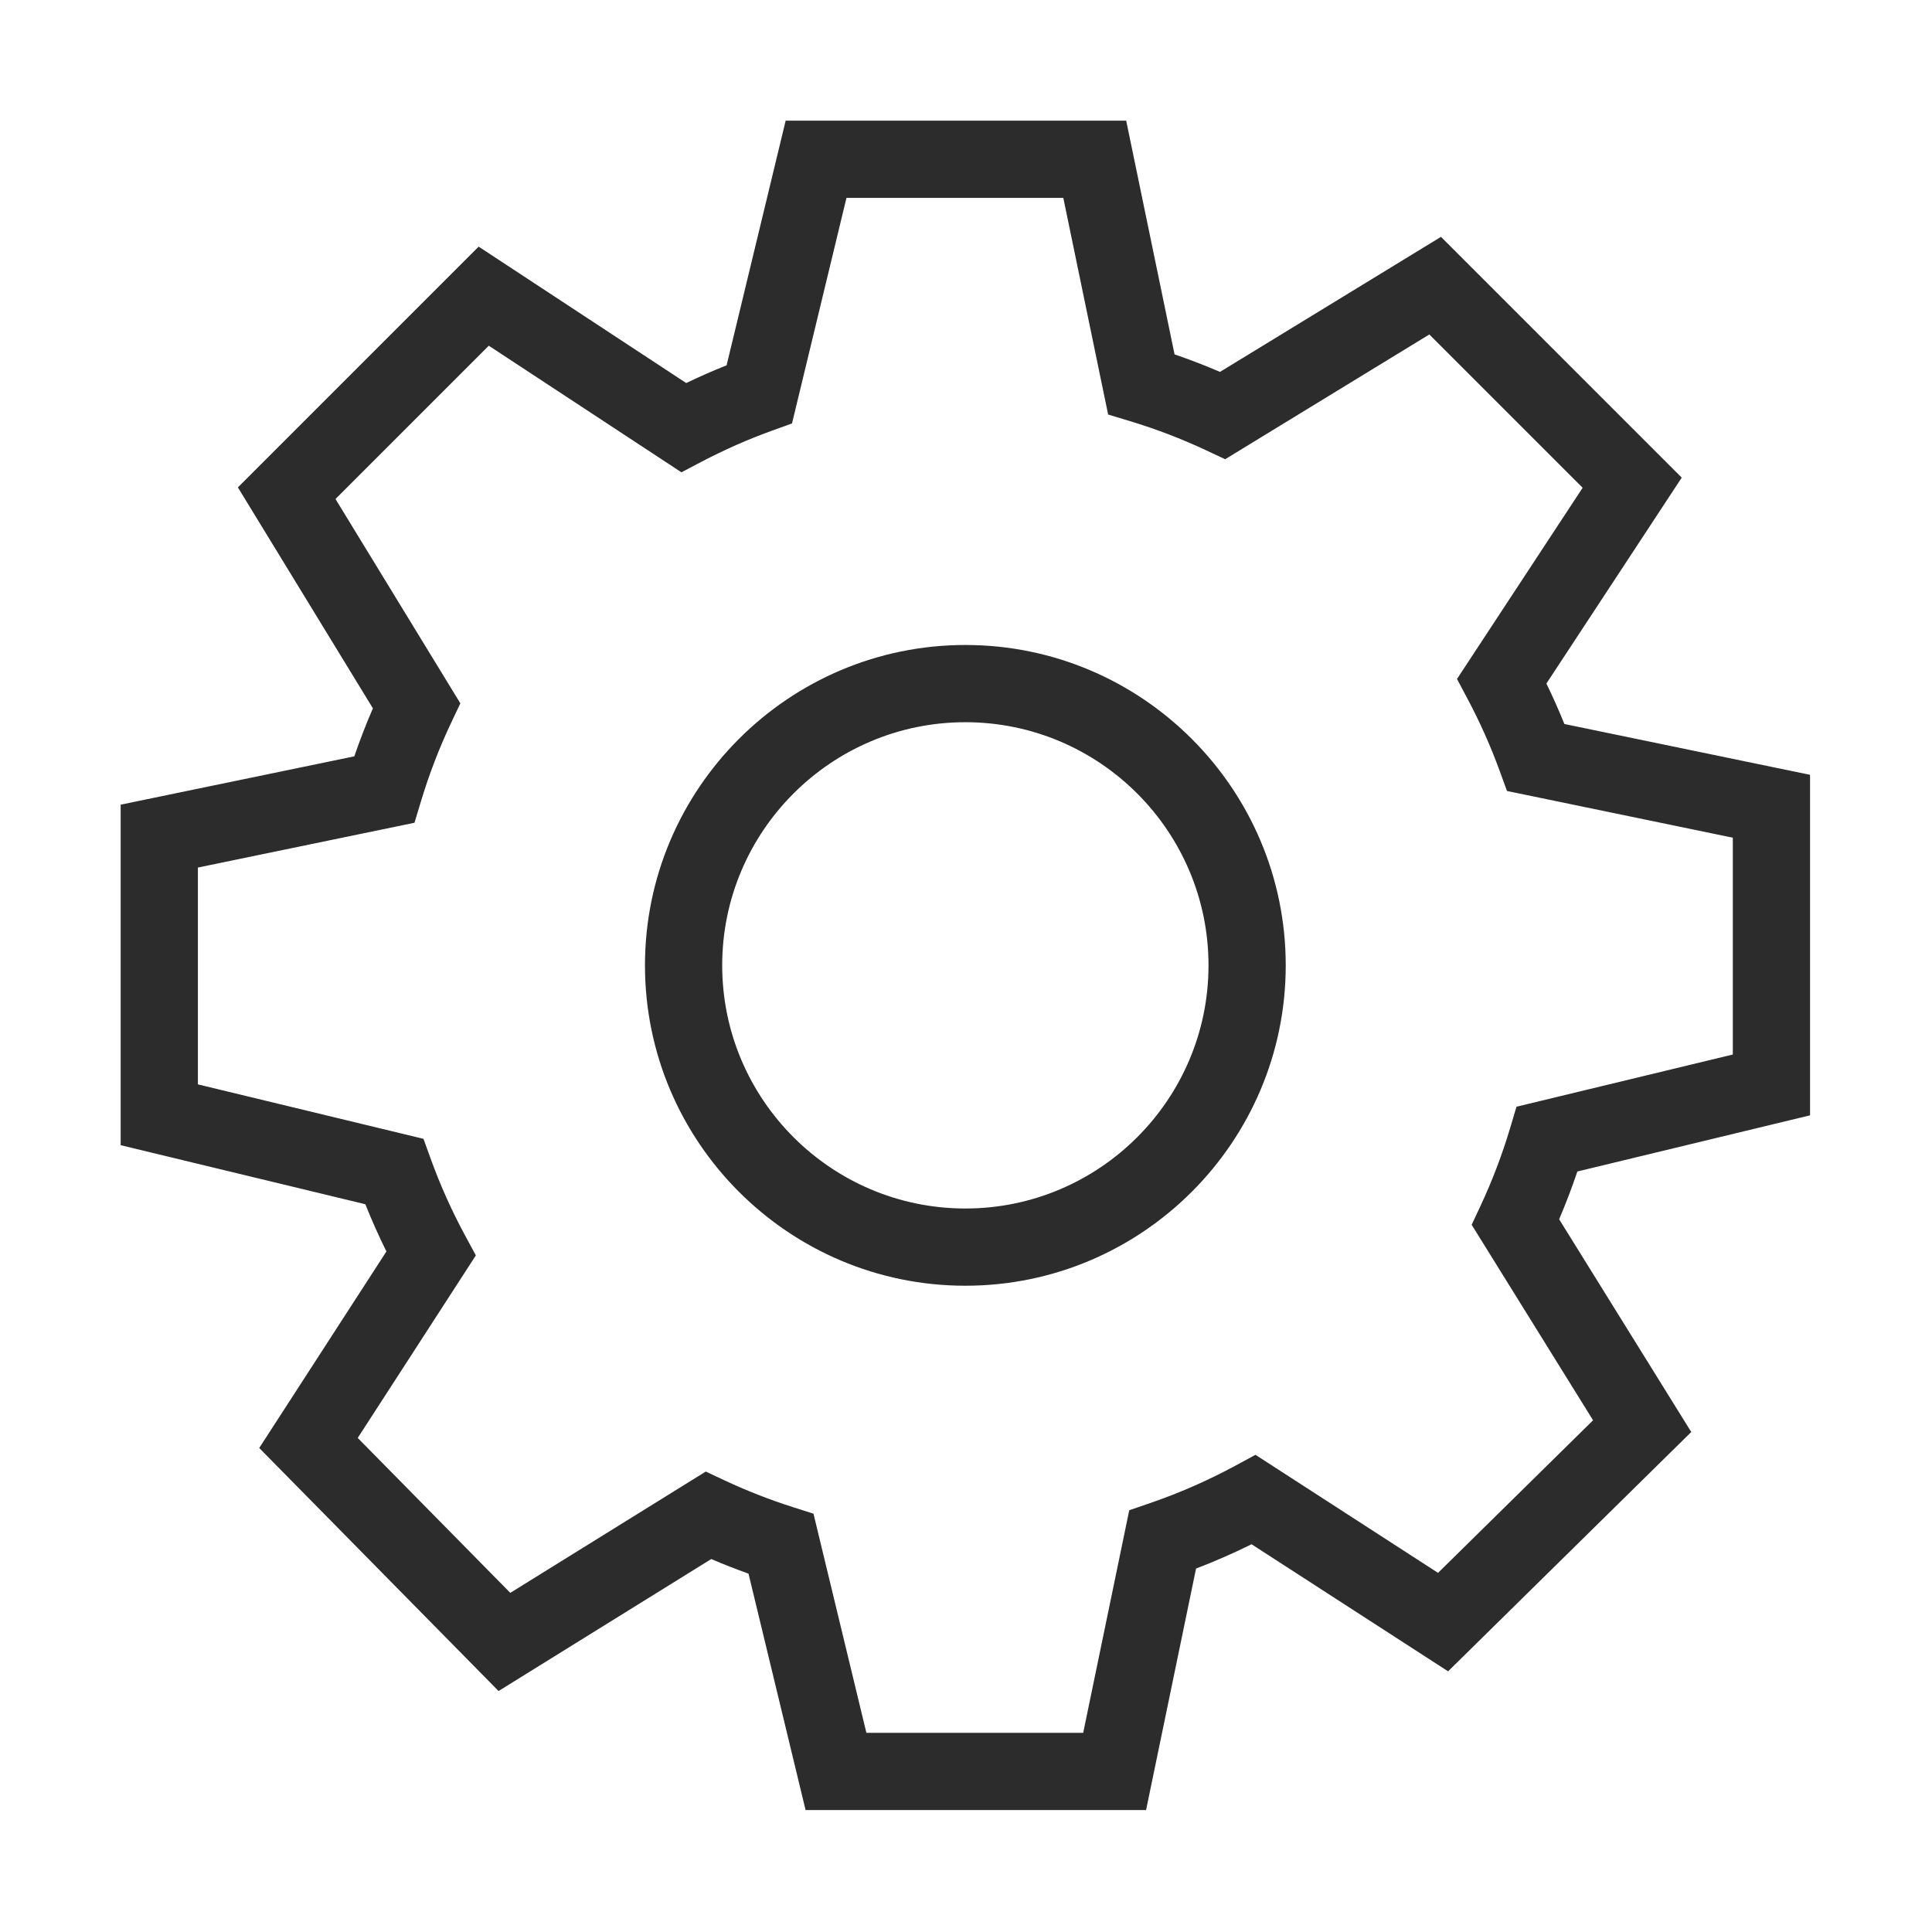 <?xml version="1.0" standalone="no"?><!DOCTYPE svg PUBLIC "-//W3C//DTD SVG 1.1//EN" "http://www.w3.org/Graphics/SVG/1.1/DTD/svg11.dtd"><svg class="icon" width="200px" height="200.00px" viewBox="0 0 1024 1024" version="1.1" xmlns="http://www.w3.org/2000/svg"><path fill="#2c2c2c" d="M511.668 341.854c-93.639 0-169.819 76.176-169.819 169.809 0 93.626 76.18 169.798 169.819 169.798 93.626 0 169.798-76.172 169.798-169.798C681.466 418.031 605.295 341.854 511.668 341.854zM511.668 640.529c-71.069 0-128.886-57.809-128.886-128.866 0-71.063 57.818-128.877 128.886-128.877 71.056 0 128.866 57.814 128.866 128.877C640.533 582.72 582.725 640.529 511.668 640.529zM959.361 591.148 959.361 410.67l-130.207-26.939c-2.918-7.226-6.102-14.387-9.529-21.436l71.725-109.141-127.606-127.615-117.12 71.571c-7.905-3.394-15.954-6.497-24.086-9.282l-25.634-123.883L416.421 63.944 385.115 193.622c-7.224 2.88-14.377 6.019-21.412 9.396L253.692 130.72l-127.606 127.608 71.561 117.109c-3.617 8.334-6.909 16.834-9.852 25.435L63.955 426.492l0 180.477 129.692 31.306c3.382 8.486 7.112 16.853 11.157 25.031l-67.405 104.162 126.851 128.813L376.98 826.323c6.501 2.785 13.098 5.372 19.749 7.745L426.979 959.37l180.466 0 26.486-128.005c10-3.827 19.838-8.132 29.425-12.877l104.162 67.35 128.88-126.845-70.026-112.767c3.551-8.297 6.779-16.759 9.661-25.311L959.361 591.148zM844.359 752.779l-82.168 80.87-96.763-62.566-10.666 5.769c-14.438 7.809-29.648 14.478-45.206 19.821l-11.03 3.788-24.41 117.975L459.206 918.437 431.164 802.286l-10.981-3.496c-12.25-3.9-24.389-8.652-36.082-14.126l-10.045-4.701-103.594 64.287-80.861-82.11 62.608-96.751-5.768-10.67c-7.056-13.05-13.195-26.763-18.248-40.758l-3.74-10.36-119.566-28.862L104.887 459.823 219.687 436.075l3.521-11.658c4.294-14.218 9.694-28.225 16.05-41.634l4.738-9.998-66.179-108.302 81.251-81.252 102.1 67.098 10.676-5.604c12.134-6.369 24.776-11.94 37.577-16.556l10.365-3.739 28.862-119.556 114.926 0 23.761 114.836 11.652 3.522c13.764 4.162 27.361 9.375 40.412 15.494l9.967 4.673 108.221-66.132 81.251 81.258-66.598 101.341 5.685 10.707c6.521 12.28 12.209 25.044 16.907 37.938l3.906 10.723 119.689 24.762 0 114.918-114.653 27.672-3.365 11.284c-4.196 14.069-9.476 27.946-15.694 41.242l-4.699 10.046L844.359 752.779z" /></svg>